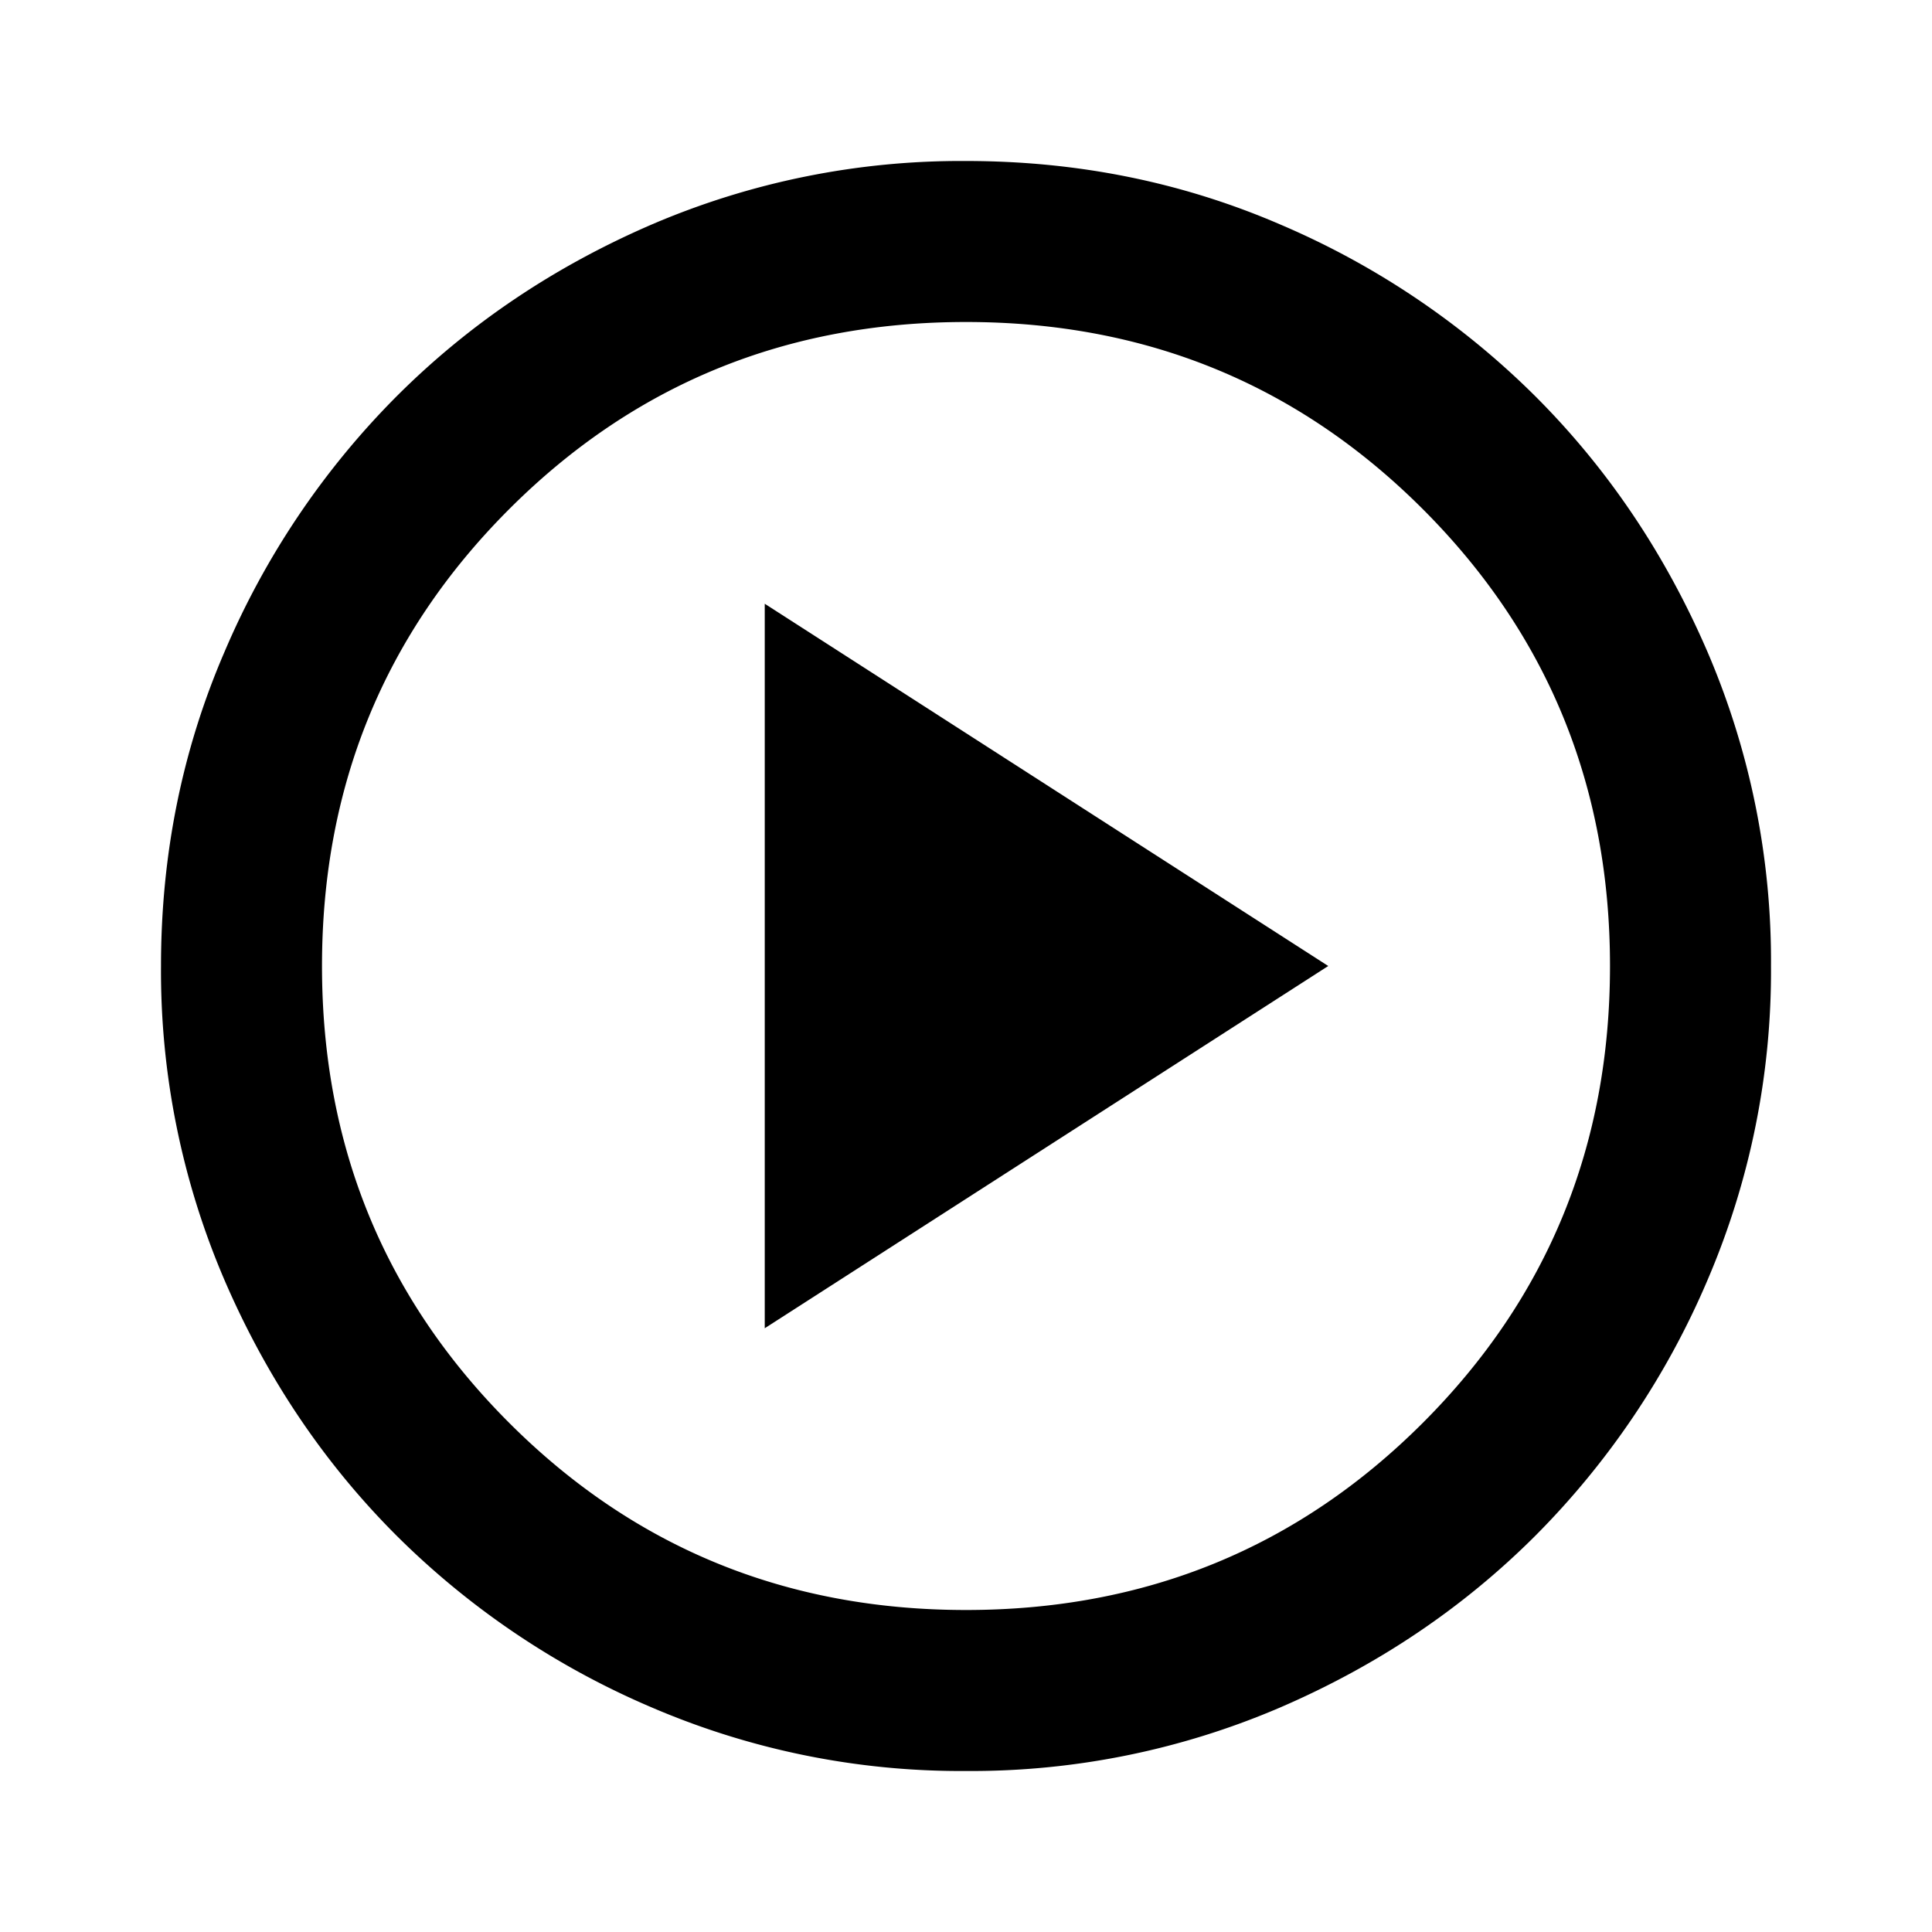 <svg xmlns="http://www.w3.org/2000/svg" width="24" height="24" fill="none"><path fill="currentColor" d="m9.5 16.5 7-4.5-7-4.5v9ZM12 22a9.733 9.733 0 0 1-3.9-.788 10.092 10.092 0 0 1-3.175-2.137c-.9-.9-1.612-1.958-2.137-3.175A9.733 9.733 0 0 1 2 12c0-1.383.263-2.683.788-3.9a10.092 10.092 0 0 1 2.137-3.175c.9-.9 1.958-1.613 3.175-2.138A9.743 9.743 0 0 1 12 2c1.383 0 2.683.262 3.9.787a10.105 10.105 0 0 1 3.175 2.138c.9.9 1.612 1.958 2.137 3.175A9.733 9.733 0 0 1 22 12a9.733 9.733 0 0 1-.788 3.9 10.092 10.092 0 0 1-2.137 3.175c-.9.9-1.958 1.612-3.175 2.137A9.733 9.733 0 0 1 12 22Zm0-2c2.233 0 4.125-.775 5.675-2.325C19.225 16.125 20 14.233 20 12c0-2.233-.775-4.125-2.325-5.675C16.125 4.775 14.233 4 12 4c-2.233 0-4.125.775-5.675 2.325C4.775 7.875 4 9.767 4 12c0 2.233.775 4.125 2.325 5.675C7.875 19.225 9.767 20 12 20Z"/></svg>